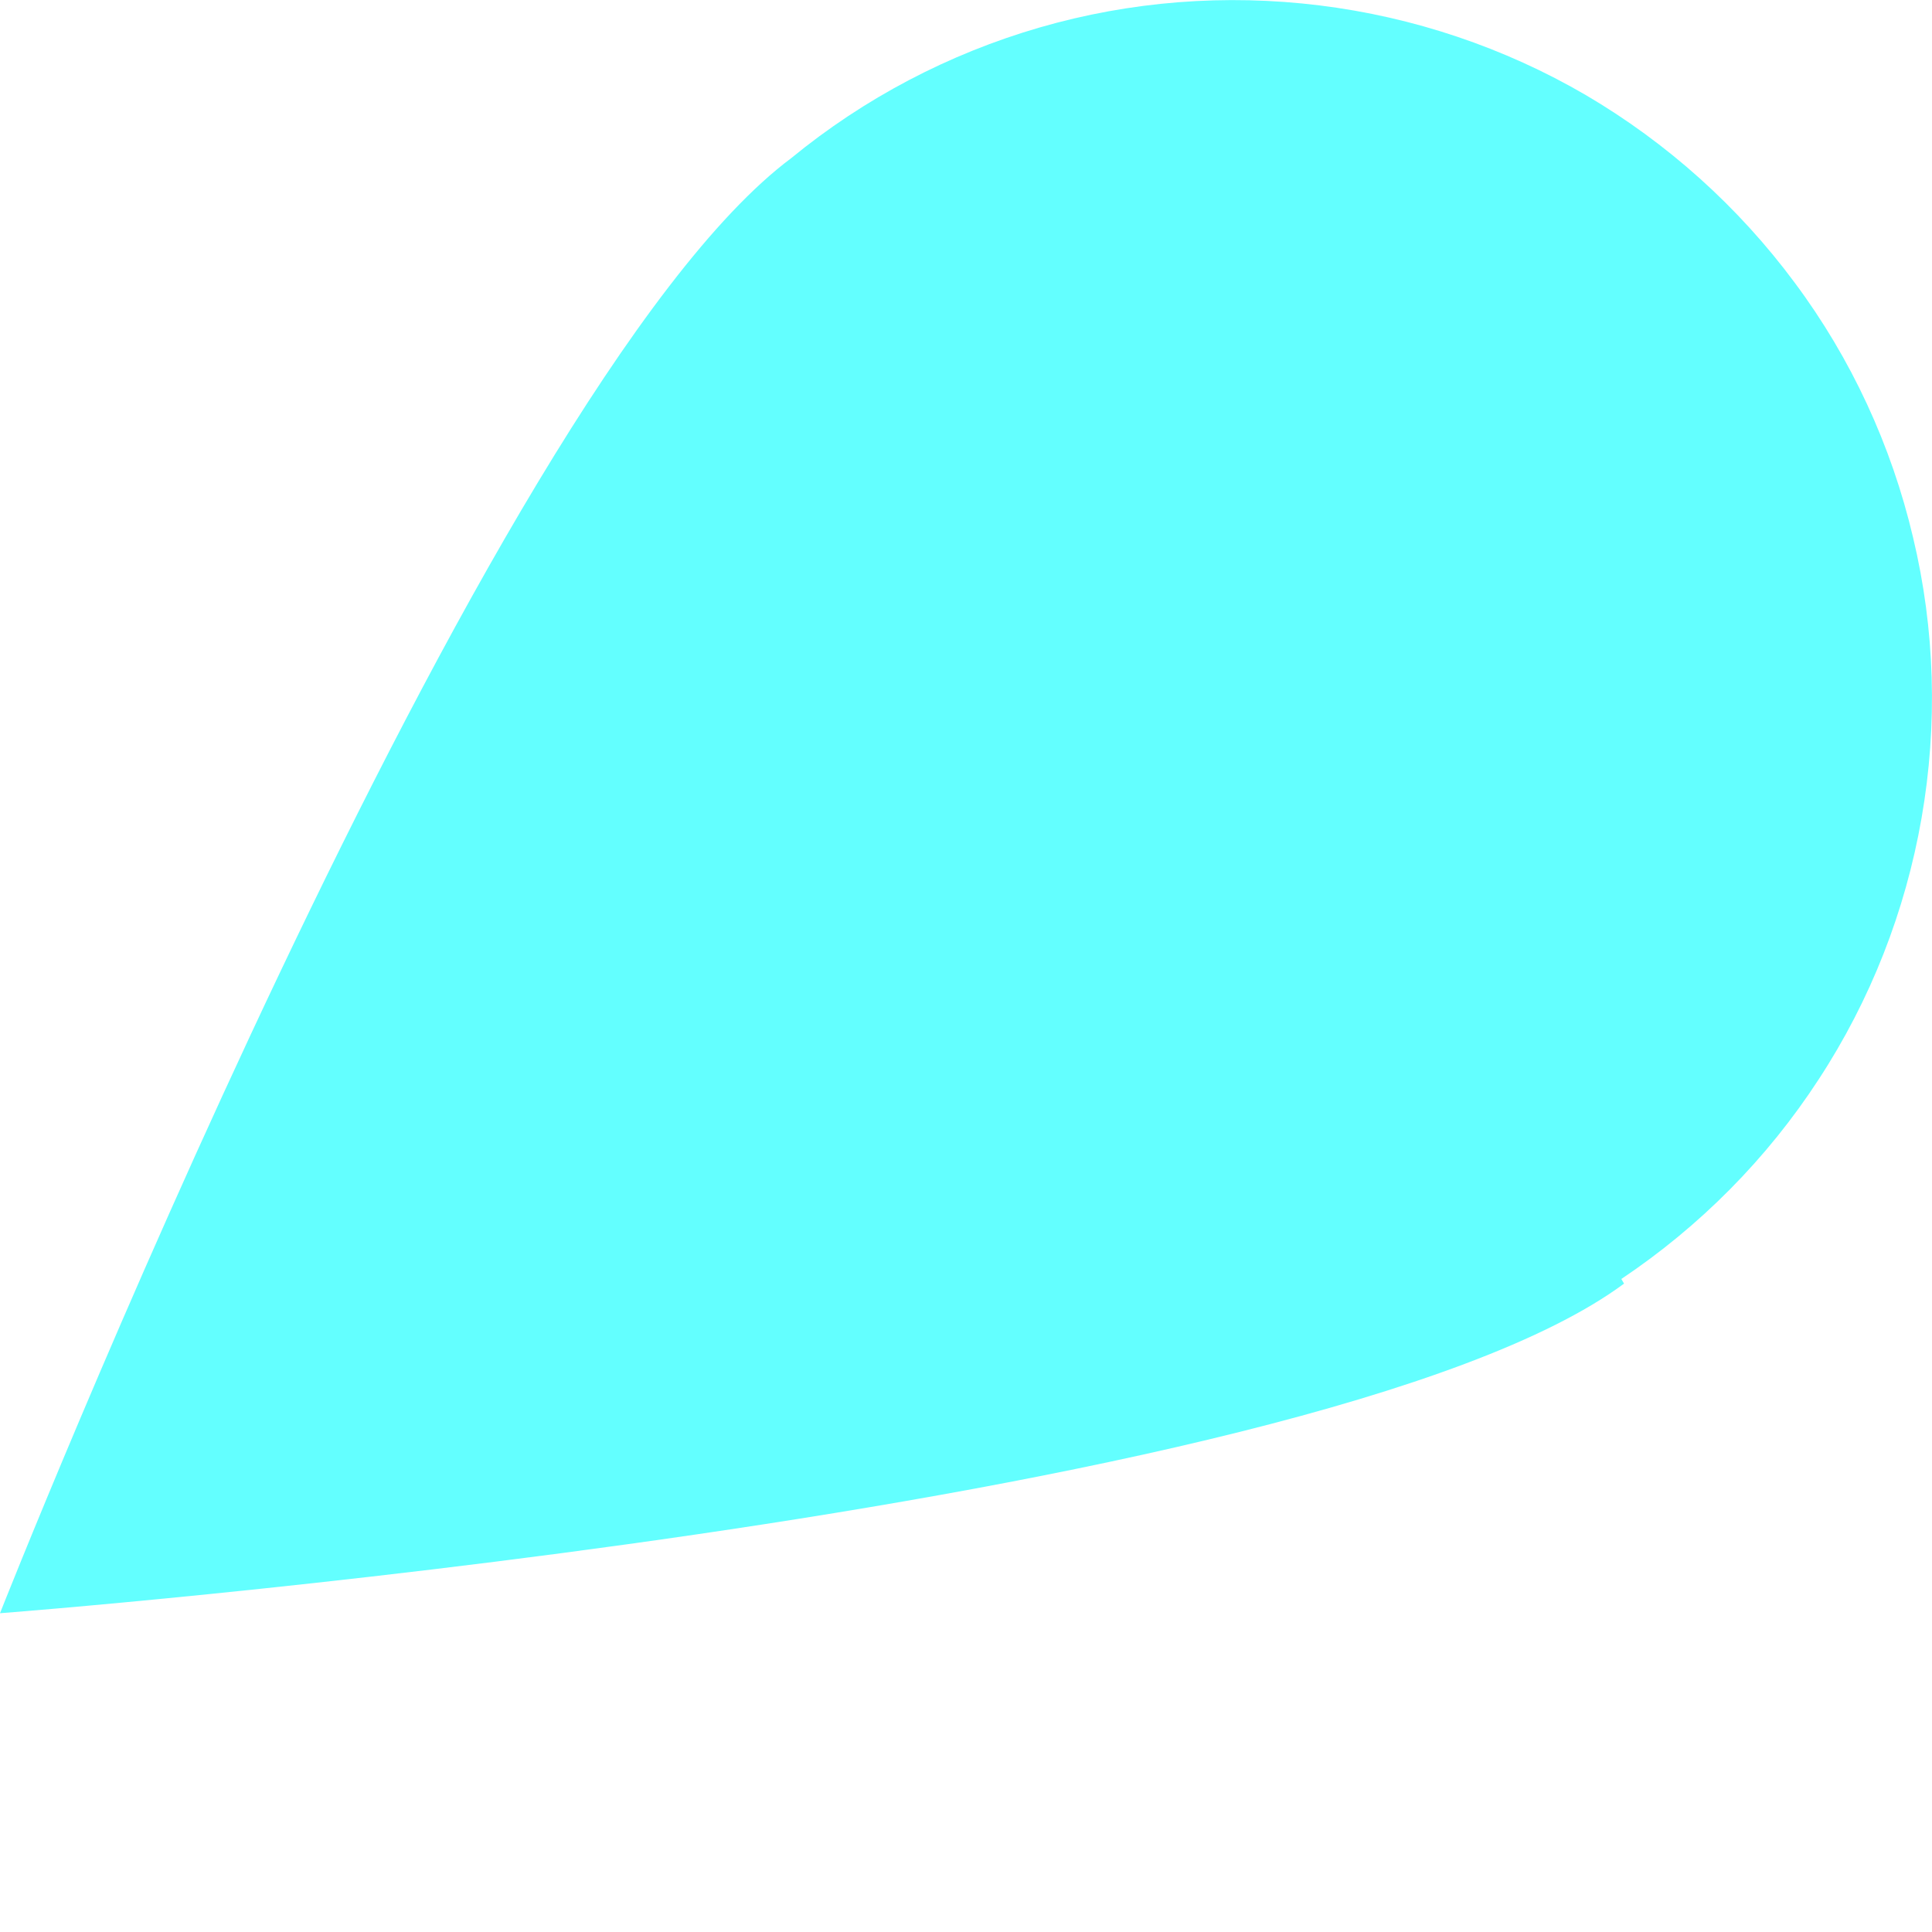 <svg width="5" height="5" viewBox="0 0 5 5" fill="none" xmlns="http://www.w3.org/2000/svg">
<path d="M4.203 3.322C3.401 3.916 0 4.175 0 4.175C0 4.175 1.252 1.003 2.048 0.409C2.237 0.254 2.456 0.139 2.691 0.071C2.926 0.003 3.172 -0.016 3.415 0.014C3.658 0.044 3.893 0.123 4.104 0.246C4.315 0.37 4.499 0.535 4.645 0.732C4.791 0.928 4.895 1.153 4.951 1.391C5.008 1.629 5.015 1.876 4.973 2.117C4.931 2.358 4.841 2.588 4.707 2.793C4.573 2.999 4.399 3.174 4.196 3.31L4.203 3.322Z" fill="#63FFFF"/>
</svg>
